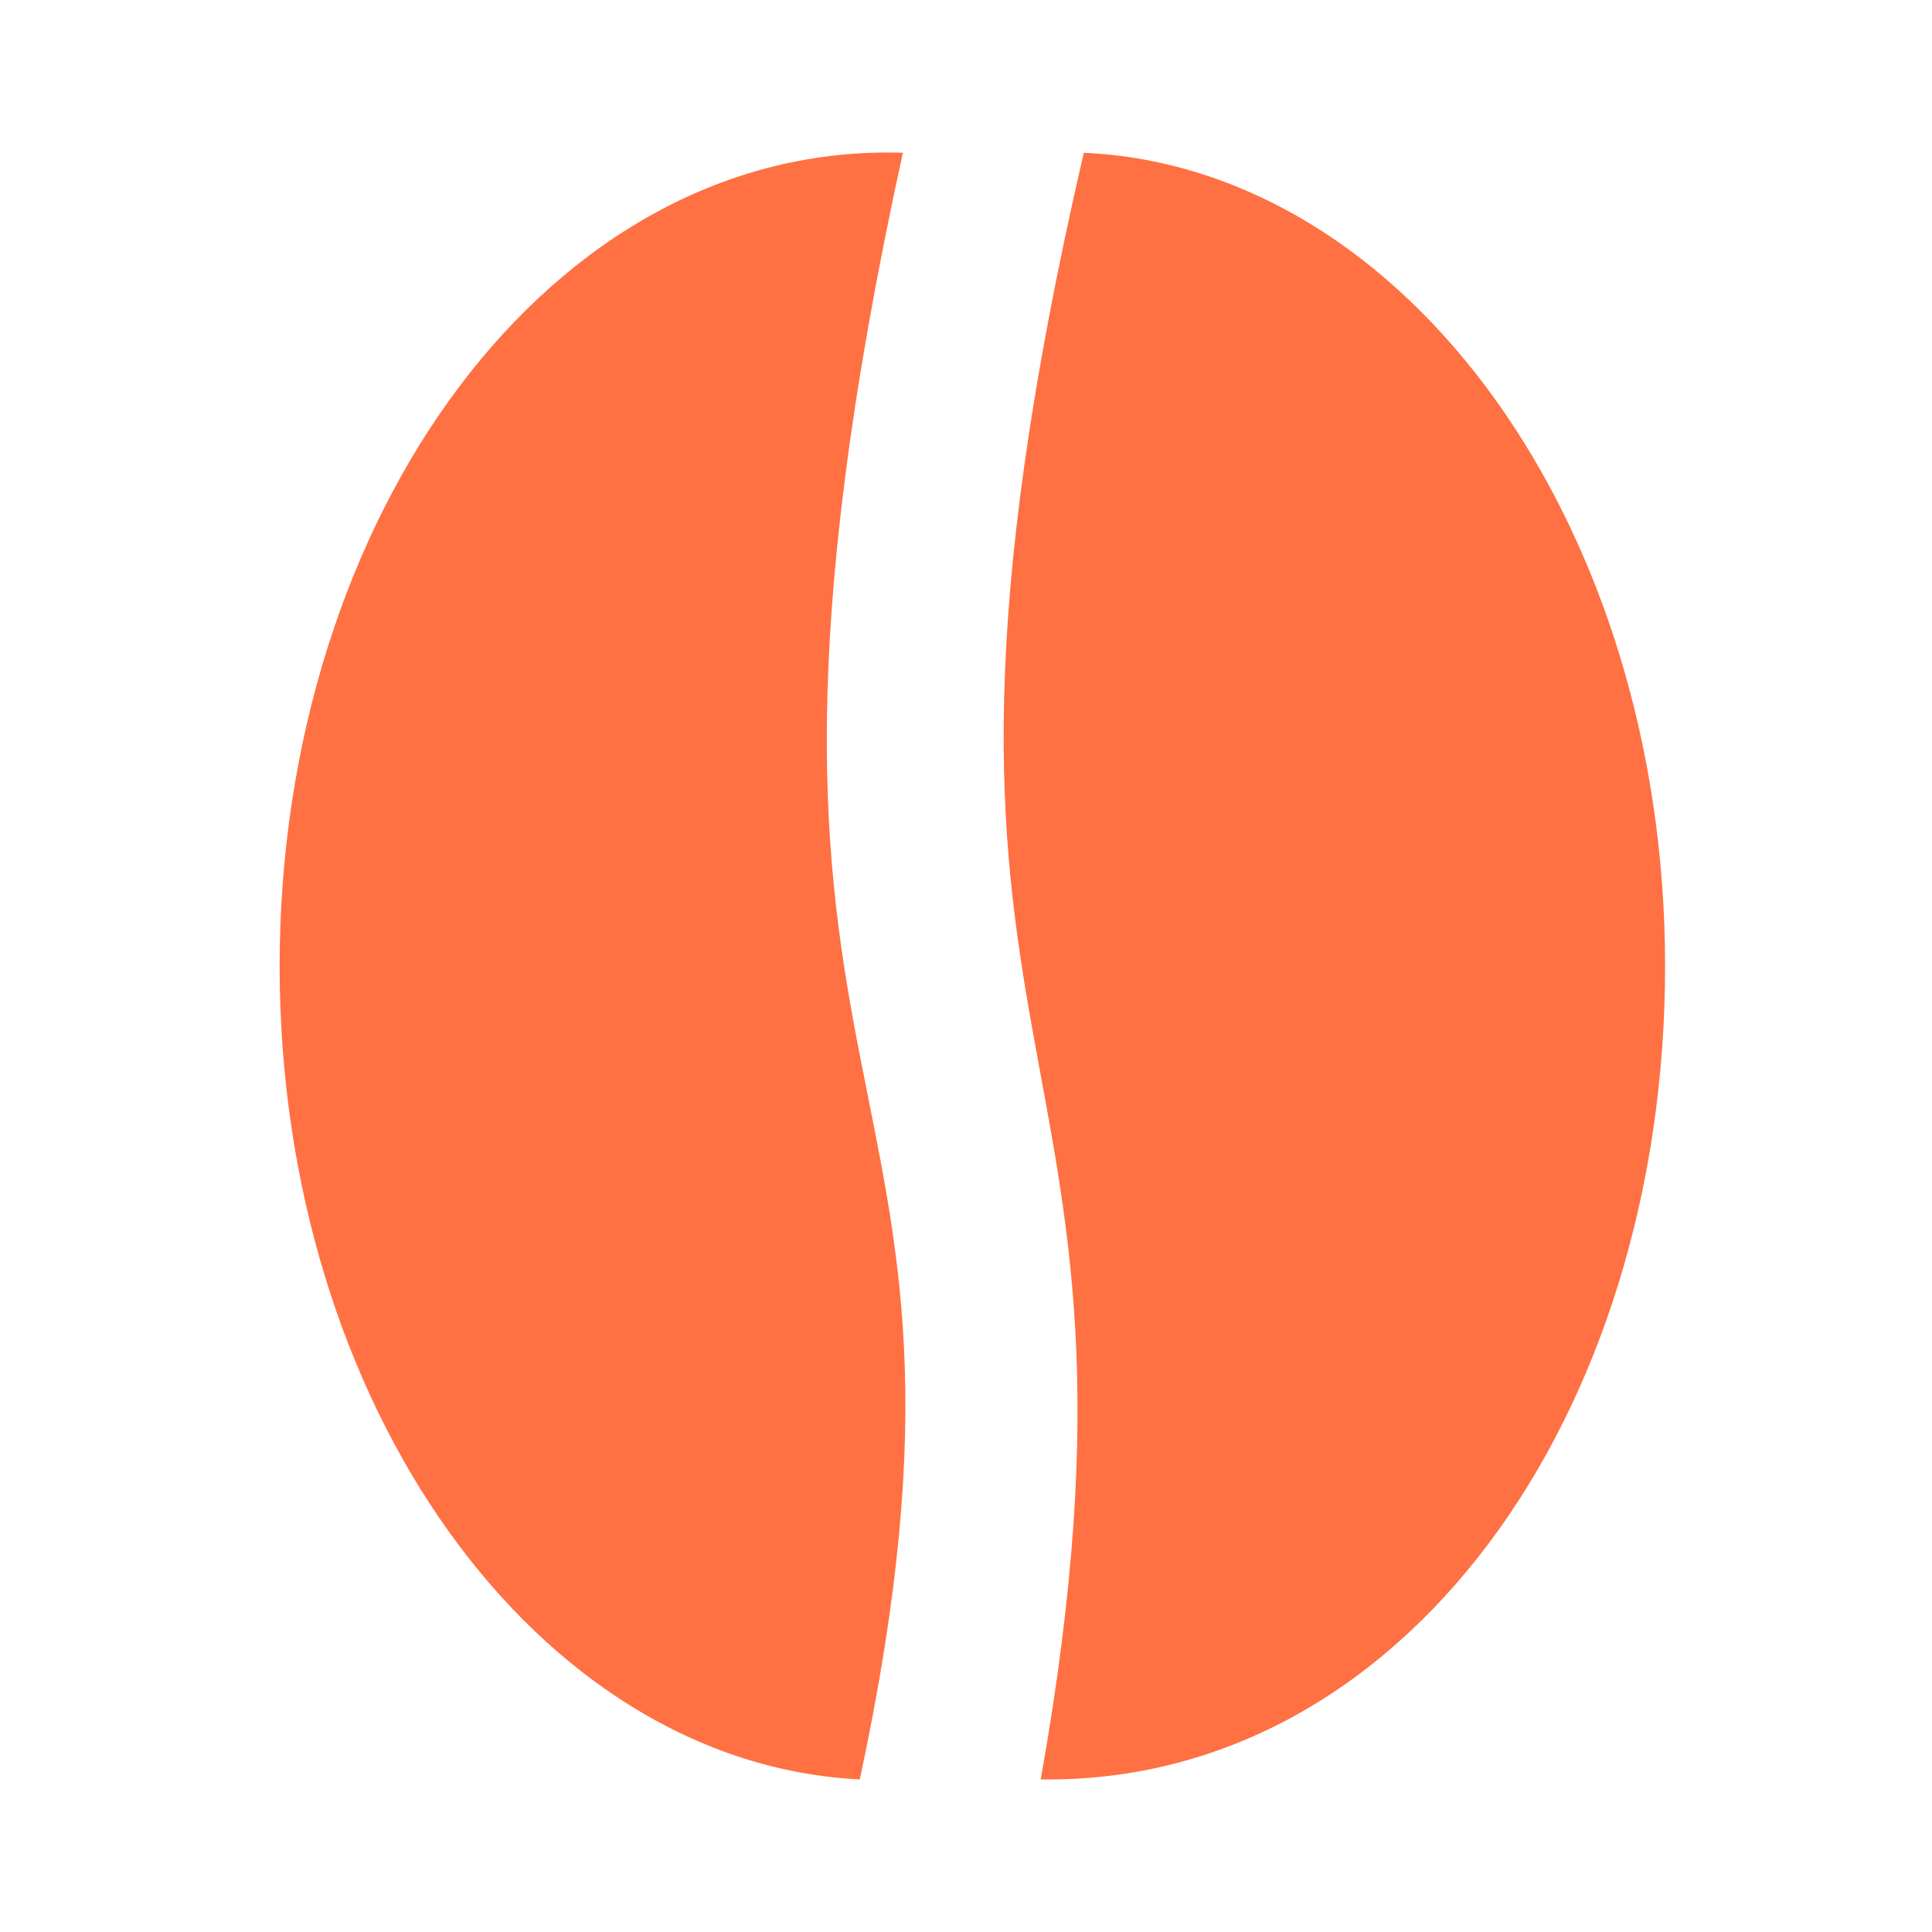 <!--
  - The MIT License (MIT)
  -
  - Copyright (c) 2015-2021 Elior "Mallowigi" Boukhobza
  -
  - Permission is hereby granted, free of charge, to any person obtaining a copy
  - of this software and associated documentation files (the "Software"), to deal
  - in the Software without restriction, including without limitation the rights
  - to use, copy, modify, merge, publish, distribute, sublicense, and/or sell
  - copies of the Software, and to permit persons to whom the Software is
  - furnished to do so, subject to the following conditions:
  -
  - The above copyright notice and this permission notice shall be included in all
  - copies or substantial portions of the Software.
  -
  - THE SOFTWARE IS PROVIDED "AS IS", WITHOUT WARRANTY OF ANY KIND, EXPRESS OR
  - IMPLIED, INCLUDING BUT NOT LIMITED TO THE WARRANTIES OF MERCHANTABILITY,
  - FITNESS FOR A PARTICULAR PURPOSE AND NONINFRINGEMENT. IN NO EVENT SHALL THE
  - AUTHORS OR COPYRIGHT HOLDERS BE LIABLE FOR ANY CLAIM, DAMAGES OR OTHER
  - LIABILITY, WHETHER IN AN ACTION OF CONTRACT, TORT OR OTHERWISE, ARISING FROM,
  - OUT OF OR IN CONNECTION WITH THE SOFTWARE OR THE USE OR OTHER DEALINGS IN THE
  - SOFTWARE.
  -
  -
  -->

<svg version="1.1" xmlns="http://www.w3.org/2000/svg" x="0px" y="0px"
     width="16px" height="16px" viewBox="-88 -48 608 608">
    <path class="i-color" fill="#FF7043"
          d="M196.13,0.078C85.395-3.478,0,114.556,0,256.046c0,138.288,81.124,250.915,182.58,255.938C233.375,275.016,127.574,313.355,196.13,0.078z M239.518,511.984C353.587,513.559,436,397.527,436,256.037c0-138.548-81.314-251.338-182.934-255.961C184.132,298.072,283.203,266.049,239.518,511.984z"/>
</svg>
